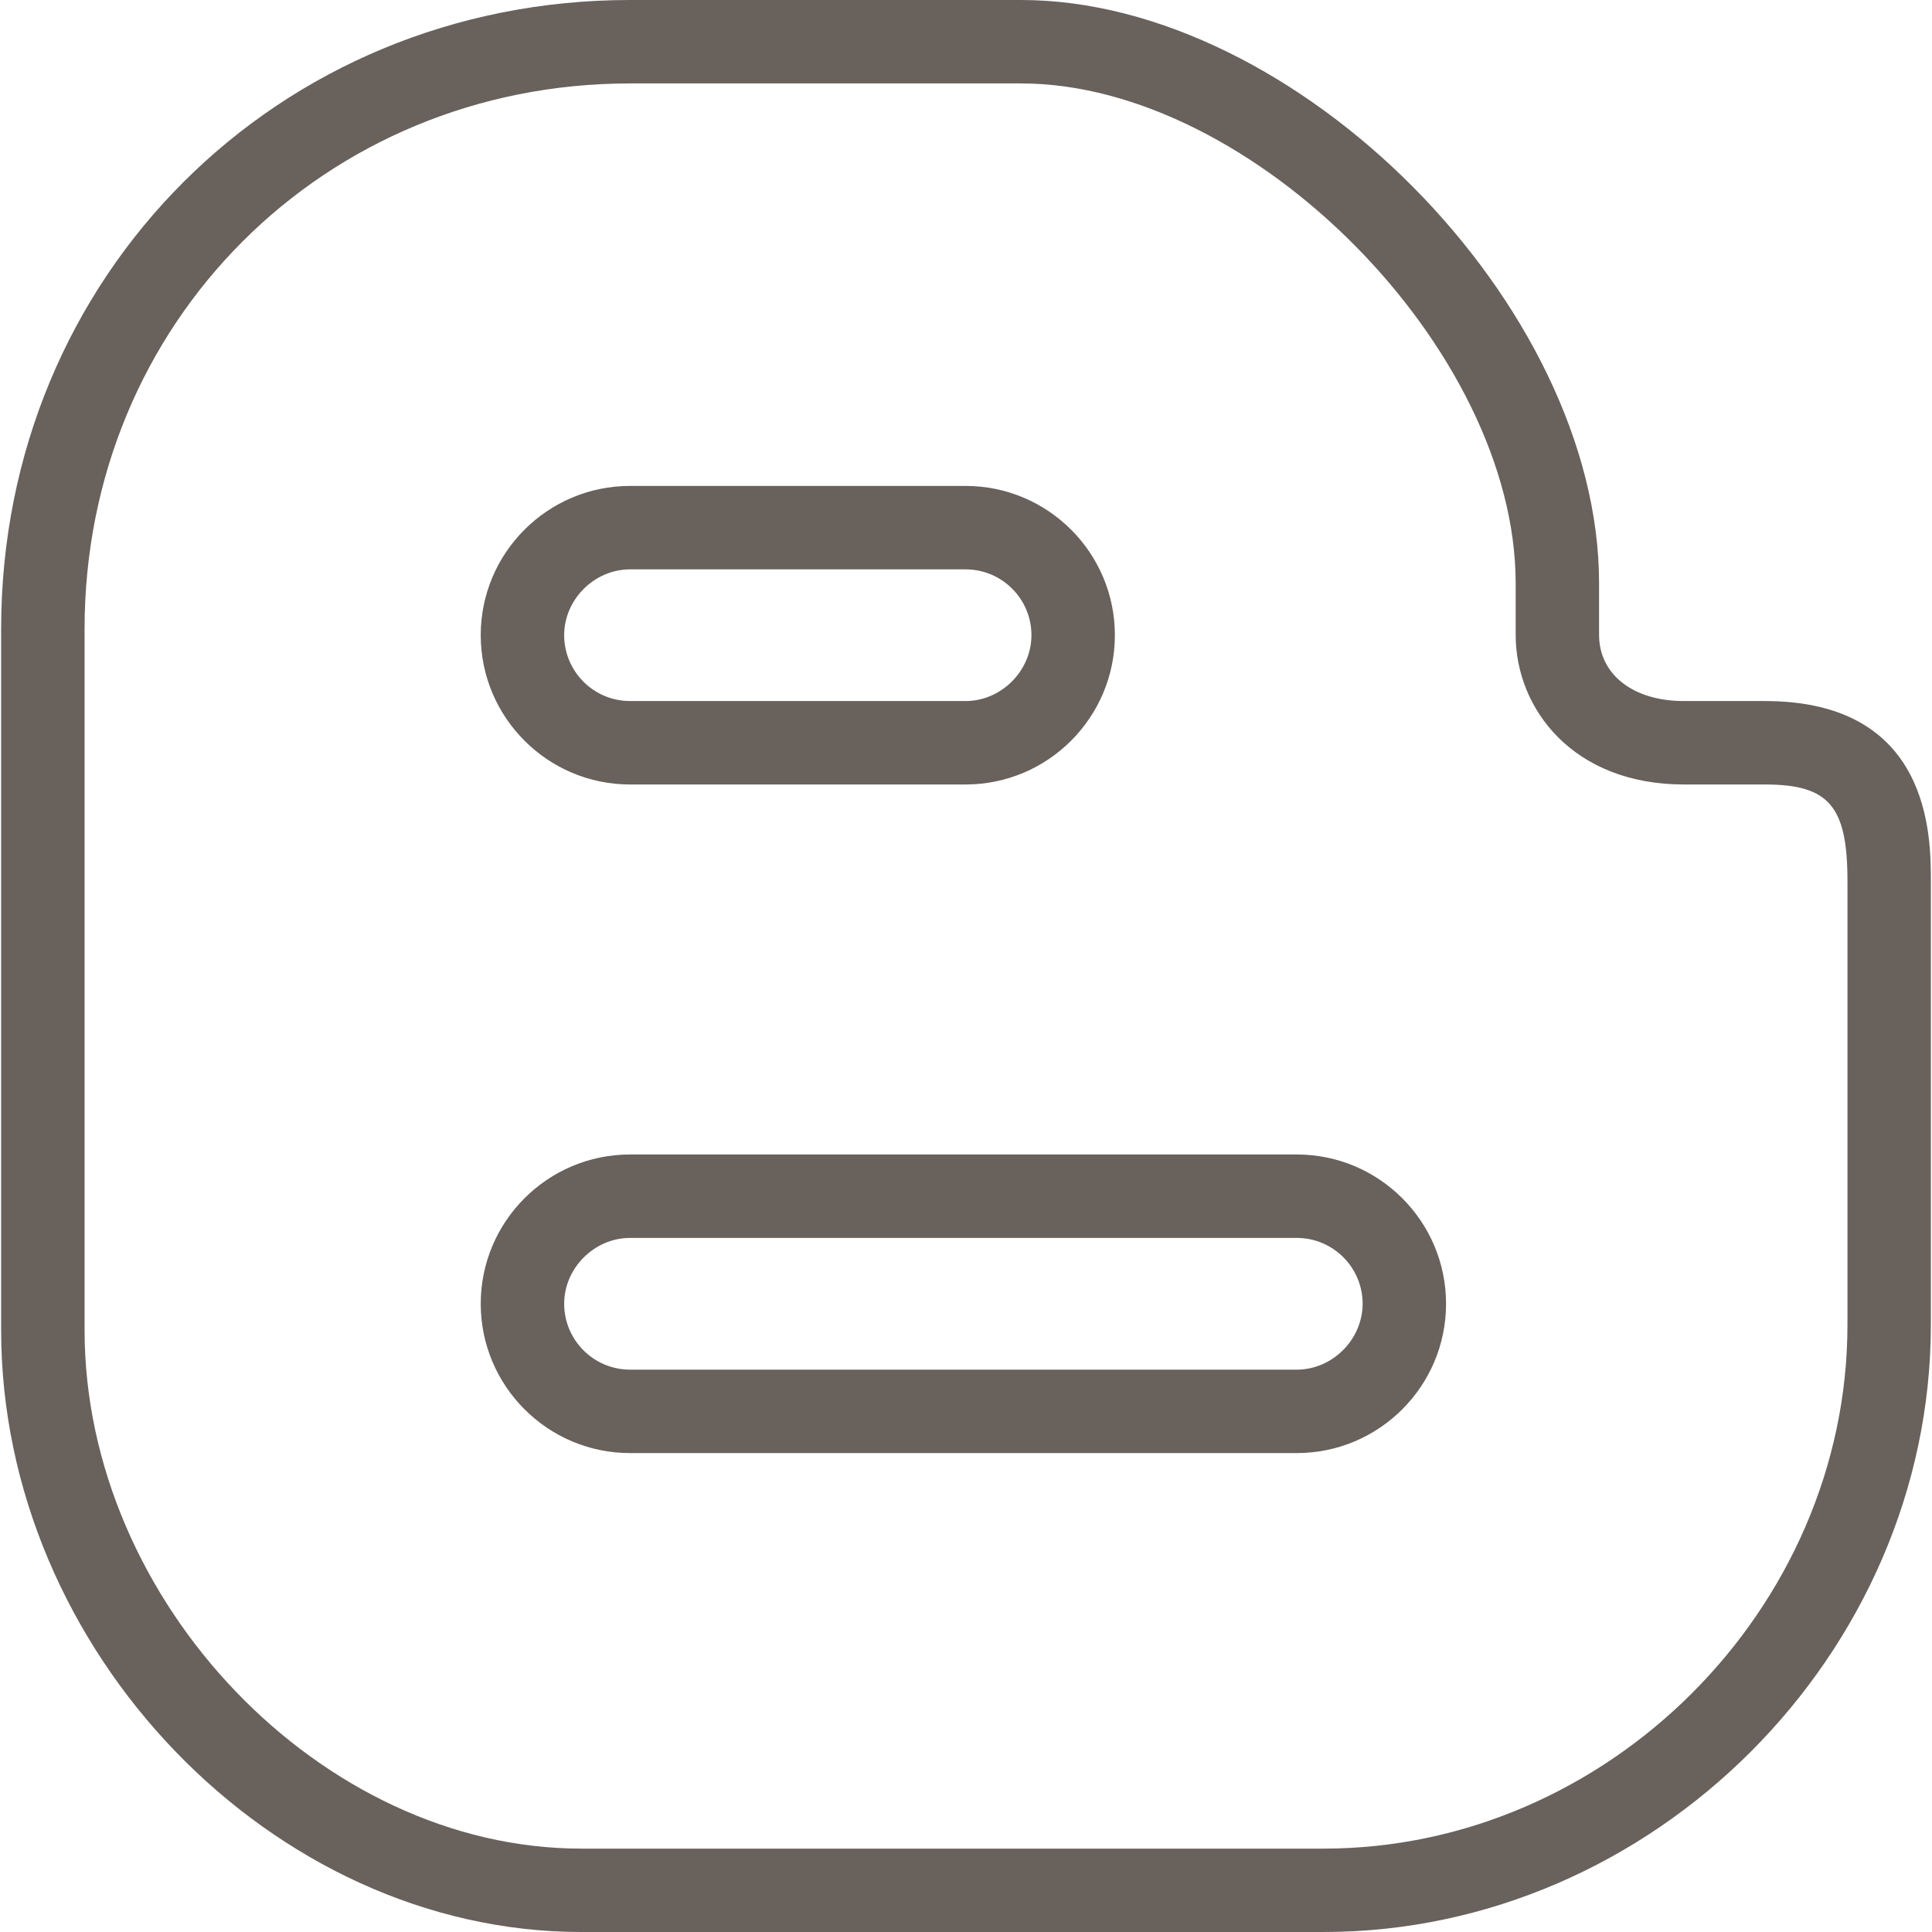 <?xml version="1.0" encoding="iso-8859-1"?>
<!-- Generator: Adobe Illustrator 19.1.0, SVG Export Plug-In . SVG Version: 6.00 Build 0)  -->
<svg xmlns="http://www.w3.org/2000/svg" xmlns:xlink="http://www.w3.org/1999/xlink" version="1.1" id="Capa_1" x="0px" y="0px" viewBox="0 0 297.659 297.659" style="enable-background:new 0 0 297.659 297.659;" xml:space="preserve" width="512px" height="512px">
<g>
	<g>
		<path d="M203.927,297.659H89.535c-47.604,0-89.359-43.33-89.359-92.726V96.885C0.177,42.552,42.735,0,97.068,0h60.252    c42.443,0,89.044,47.019,89.044,89.841v7.969c0,6.099,5.244,10.199,13.053,10.199h12.5c25.566,0,25.566,20.862,25.566,27.719    v68.369C297.489,254.811,254.641,297.659,203.927,297.659z M97.068,12.854c-47.122,0-84.037,36.909-84.037,84.031v108.054    c0,41.8,36.466,79.873,76.505,79.873h114.391c43.747,0,80.708-36.961,80.708-80.715v-68.369c0-11.53-2.847-14.865-12.712-14.865    h-12.5c-17.005,0-25.907-11.6-25.907-23.053v-7.969c0-35.977-40.585-76.987-76.19-76.987    C157.326,12.854,97.068,12.854,97.068,12.854z M199.794,223.872H97.068c-12.687,0-23.002-10.321-23.002-23.008    c0-12.68,10.315-22.995,23.002-22.995h102.727c12.68,0,22.995,10.315,22.995,22.995    C222.796,213.551,212.474,223.872,199.794,223.872z M97.068,190.723c-5.501,0-10.148,4.647-10.148,10.142    c0,5.598,4.55,10.154,10.148,10.154h102.727c5.495,0,10.142-4.653,10.142-10.154c0-5.591-4.55-10.142-10.142-10.142H97.068z     M148.765,120.863H97.068c-12.687,0-23.002-10.321-23.002-23.008c0-12.68,10.315-22.989,23.002-22.989h51.697    c12.687,0,23.002,10.309,23.002,22.989C171.767,110.542,161.452,120.863,148.765,120.863z M97.068,87.72    c-5.501,0-10.148,4.64-10.148,10.135c0,5.598,4.55,10.154,10.148,10.154h51.697c5.501,0,10.148-4.653,10.148-10.154    c0-5.591-4.55-10.135-10.148-10.135H97.068z" fill="#68615c"/>
	</g>
</g>
<g>
</g>
<g>
</g>
<g>
</g>
<g>
</g>
<g>
</g>
<g>
</g>
<g>
</g>
<g>
</g>
<g>
</g>
<g>
</g>
<g>
</g>
<g>
</g>
<g>
</g>
<g>
</g>
<g>
</g>
</svg>
